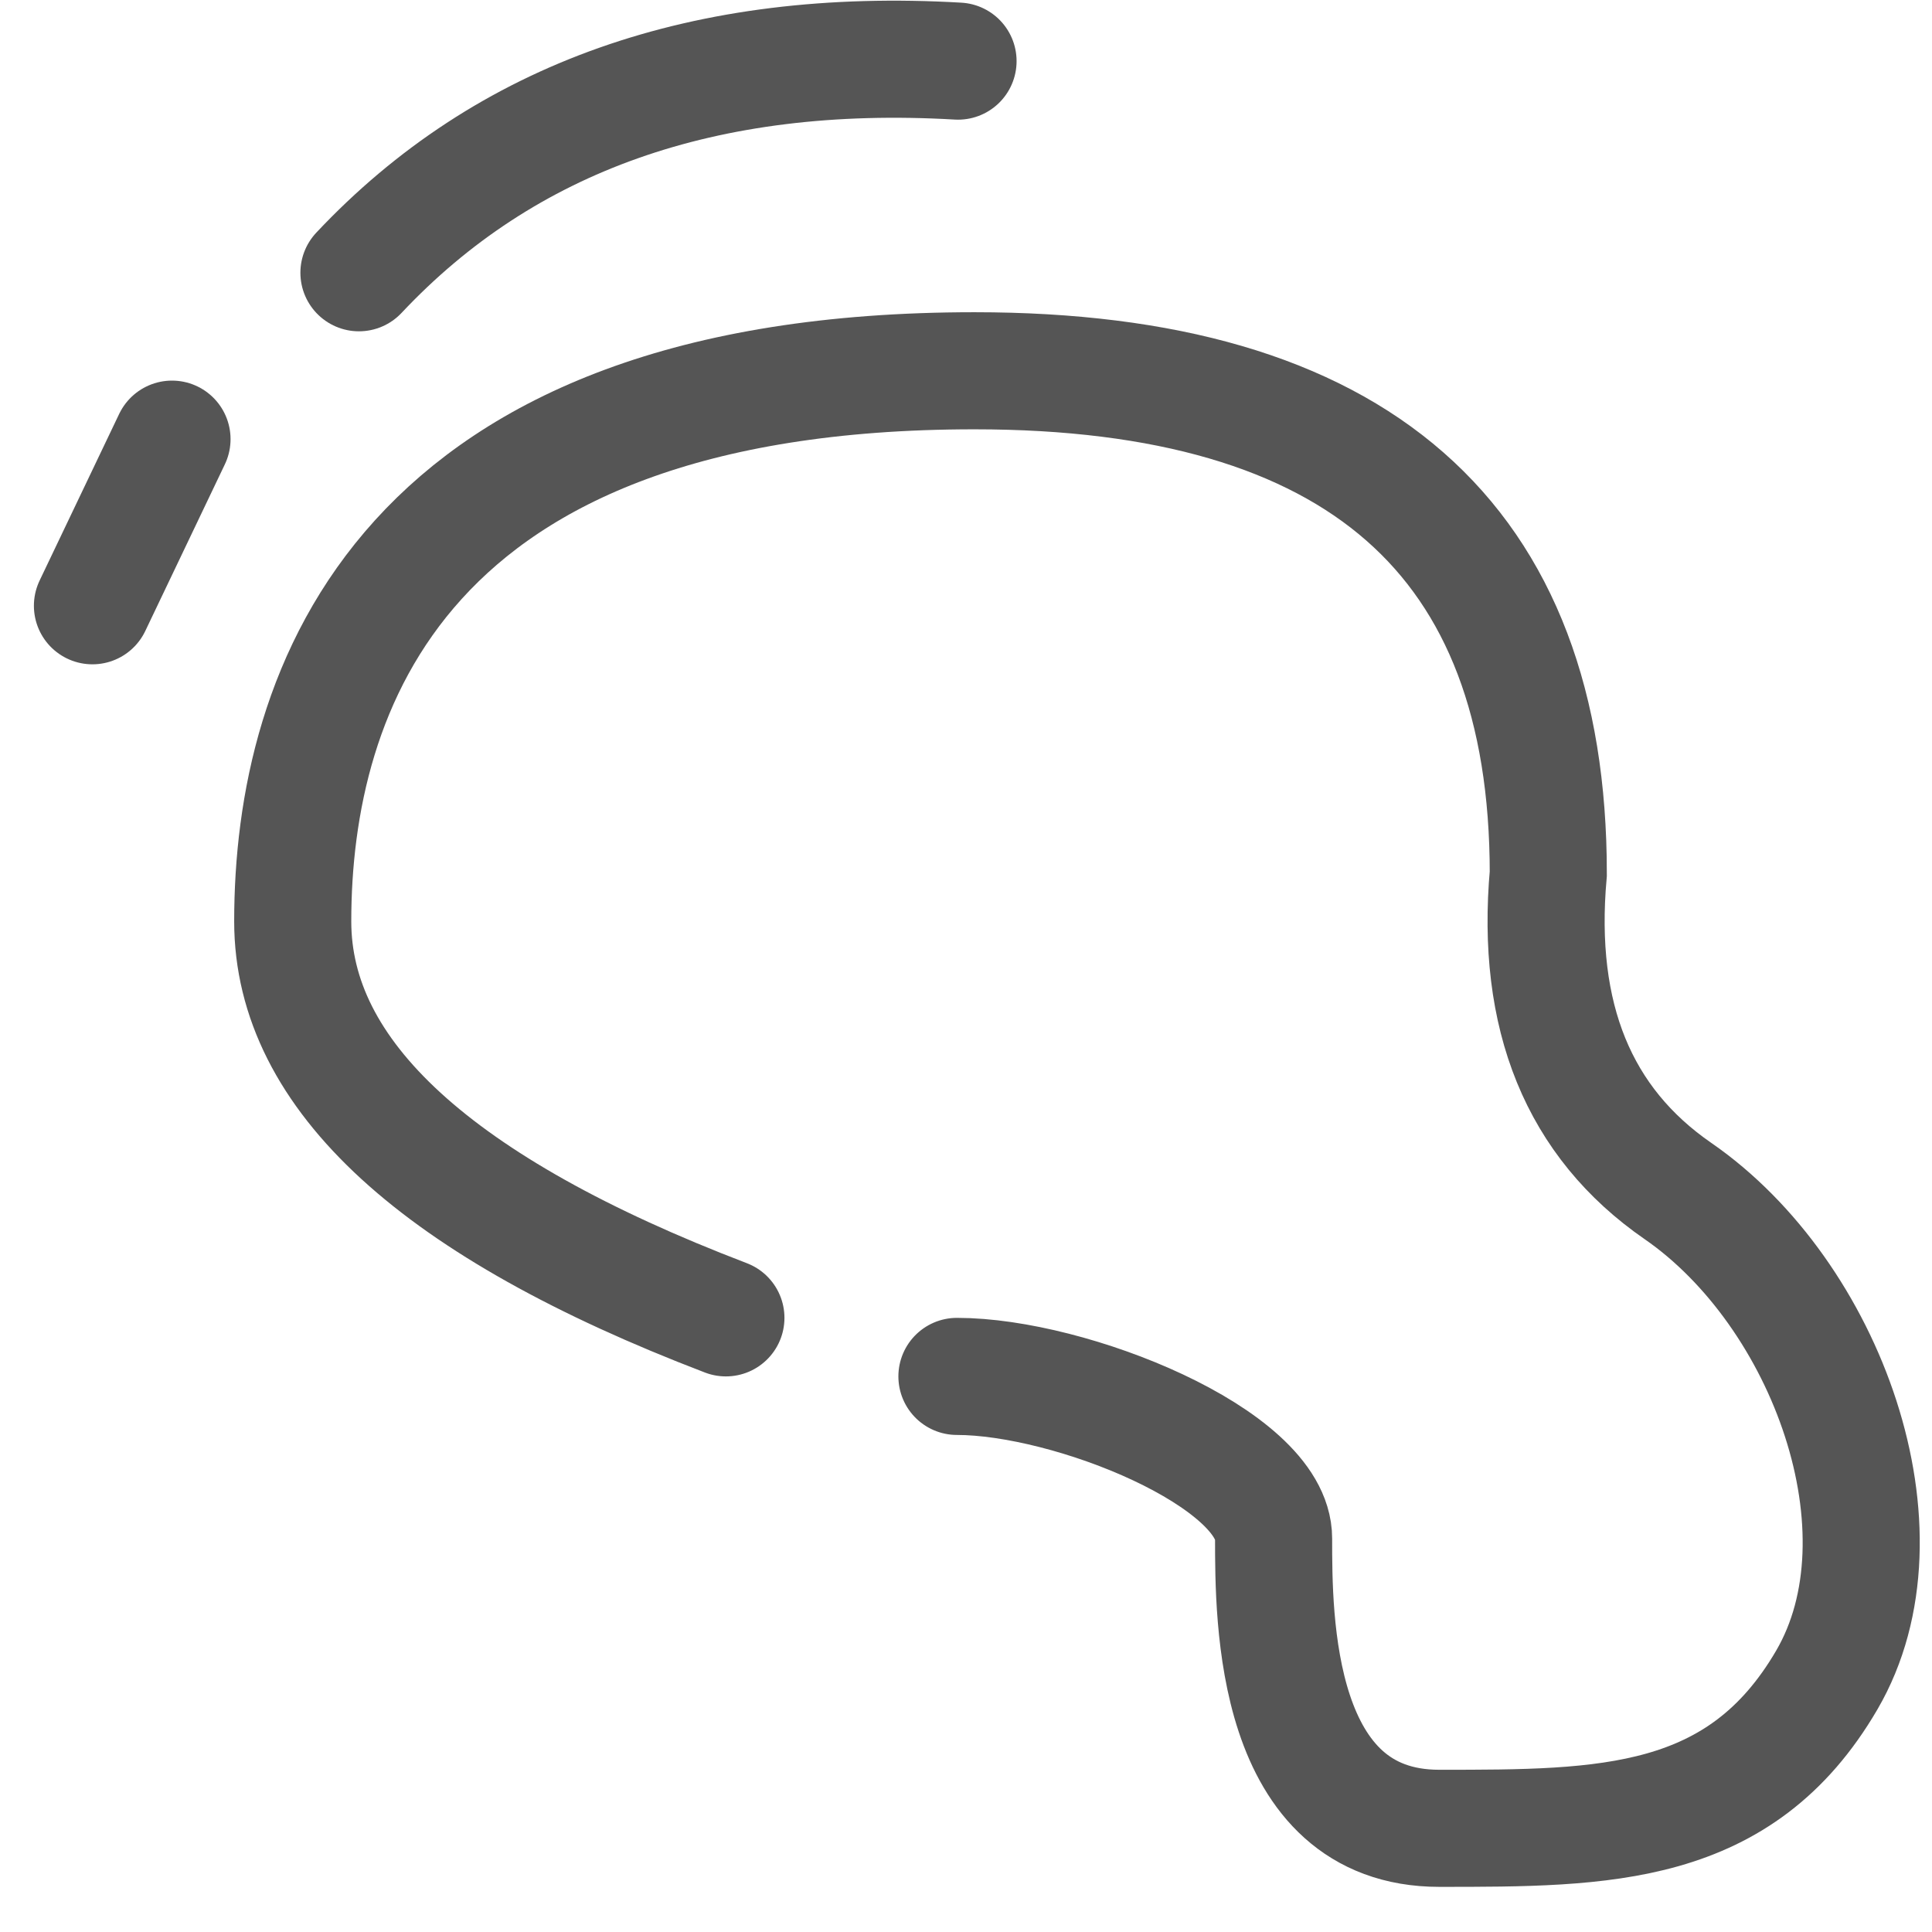 <?xml version="1.0" encoding="UTF-8"?>
<svg width="46px" height="46px" viewBox="0 0 33 33" version="1.1" xmlns="http://www.w3.org/2000/svg" xmlns:xlink="http://www.w3.org/1999/xlink">
    <!-- Generator: Sketch 49.3 (51167) - http://www.bohemiancoding.com/sketch -->
    <title>足迹</title>
    <desc>Created with Sketch.</desc>
    <defs></defs>
    <g id="手机端" stroke="none" stroke-width="1" fill="none" fill-rule="evenodd" stroke-linecap="round">
        <g id="我的" transform="translate(-46, -1157)" stroke="#555555" stroke-width="2">
            <g id="Group-22" transform="translate(47, 1151.333)">
                <g id="足迹" transform="translate(0, 6)">
                    <path d="M11.399,22.177 C6.466,20.291 4,18.034 4,15.405 C4,11.463 5.843,6 15.645,6 C22.179,6 25.446,8.863 25.446,14.588 C25.227,17.032 25.965,18.839 27.66,20.01 C30.203,21.766 31.681,25.83 30.203,28.363 C28.726,30.896 26.414,30.896 23.584,30.896 C20.754,30.896 20.754,27.314 20.754,25.945 C20.754,24.576 17.29,23.177 15.345,23.177" id="Path-18"></path>
                    <path d="M15.364,0.711 C11.045,0.46 7.633,1.665 5.131,4.326" id="Path-19"></path>
                    <path d="M1.938,7.168 L0.579,10.014" id="Path-20"></path>
                </g>
            </g>
        </g>
    </g>
</svg>